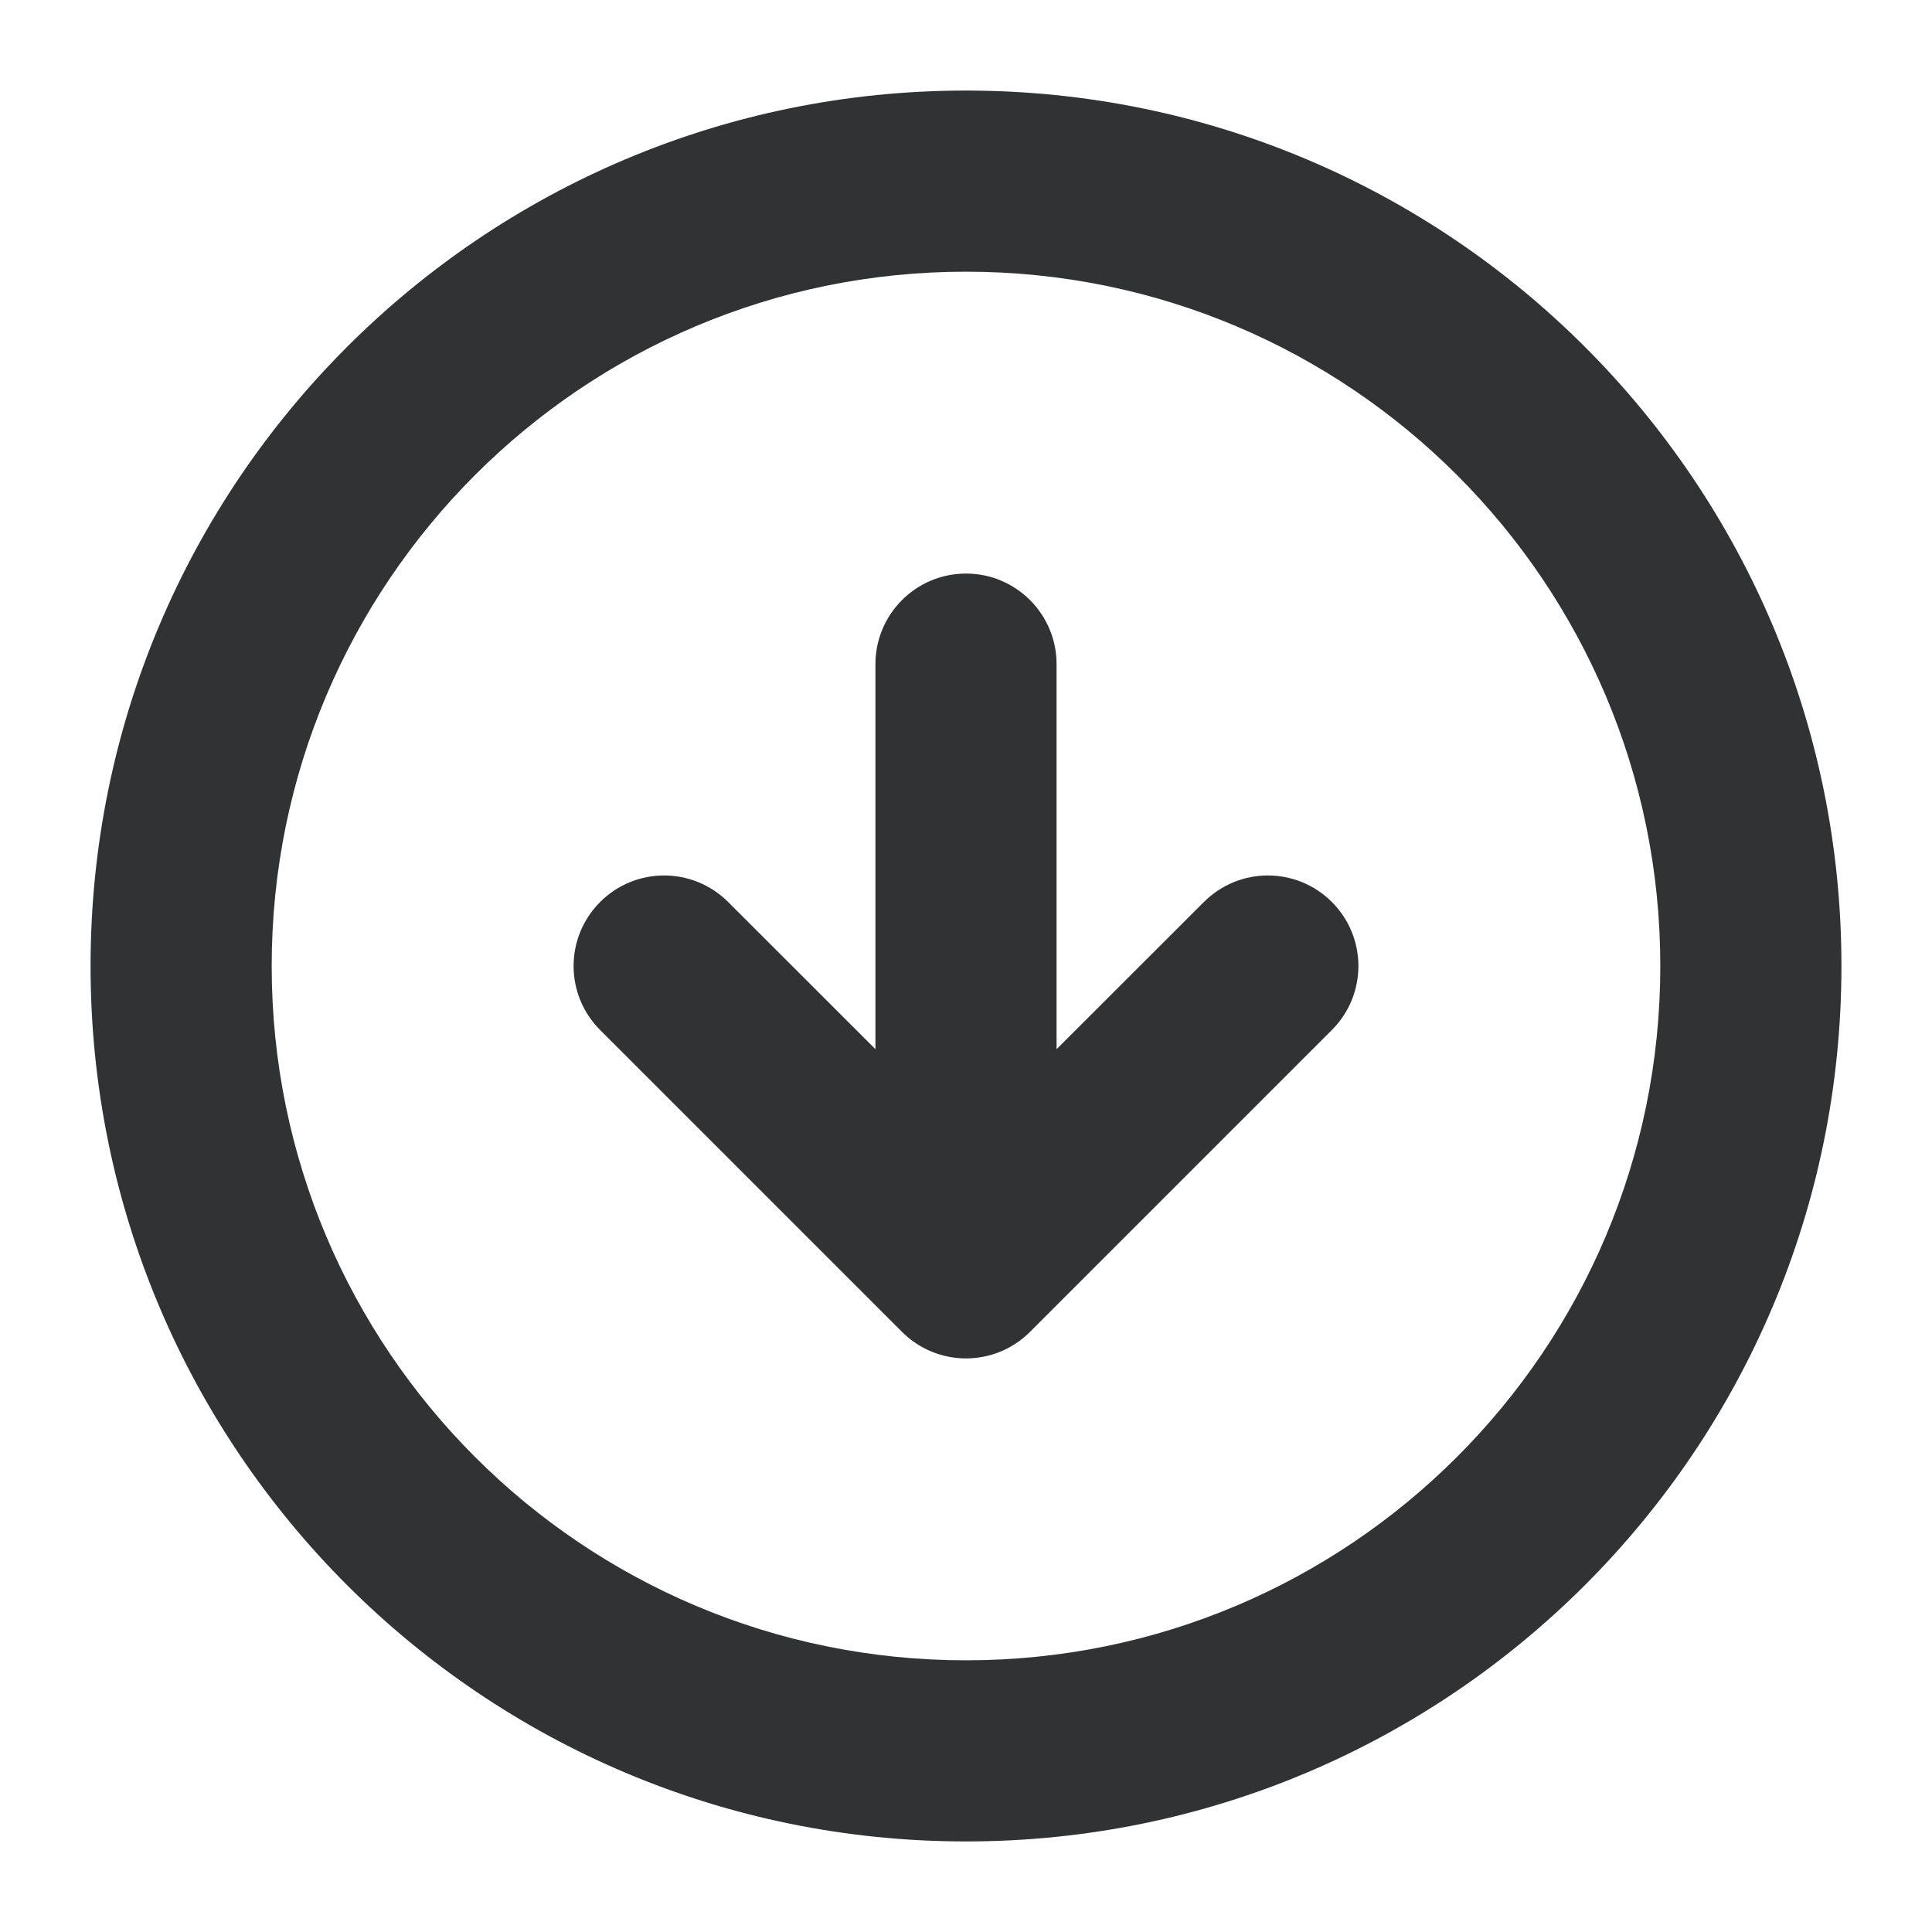 <svg width="16" height="16" viewBox="0 0 16 16" fill="none" xmlns="http://www.w3.org/2000/svg">
    <g clip-path="url(#clip0_53_10215)">
        <path
            d="M8 4.75C8.414 4.75 8.75 5.086 8.75 5.5V8.689L9.97 7.47C10.263 7.177 10.737 7.177 11.03 7.47C11.323 7.763 11.323 8.237 11.03 8.53L8.53 11.03C8.237 11.323 7.763 11.323 7.47 11.03L4.97 8.53C4.677 8.237 4.677 7.763 4.97 7.47C5.263 7.177 5.737 7.177 6.03 7.47L7.25 8.689V5.5C7.25 5.086 7.586 4.75 8 4.75Z"
            fill="#303233" />
        <path fill-rule="evenodd" clip-rule="evenodd"
            d="M0.75 8C0.75 3.996 3.996 0.75 8 0.75C12.004 0.75 15.25 3.996 15.25 8C15.25 12.004 12.004 15.25 8 15.25C3.996 15.25 0.75 12.004 0.75 8ZM8 2.25C4.824 2.25 2.25 4.824 2.25 8C2.25 11.176 4.824 13.75 8 13.75C11.176 13.75 13.75 11.176 13.75 8C13.75 4.824 11.176 2.25 8 2.25Z"
            fill="#303233" />
    </g>
    <defs>
        <clipPath id="clip0_53_10215">
            <rect width="16" height="16" fill="white" />
        </clipPath>
    </defs>
</svg>
